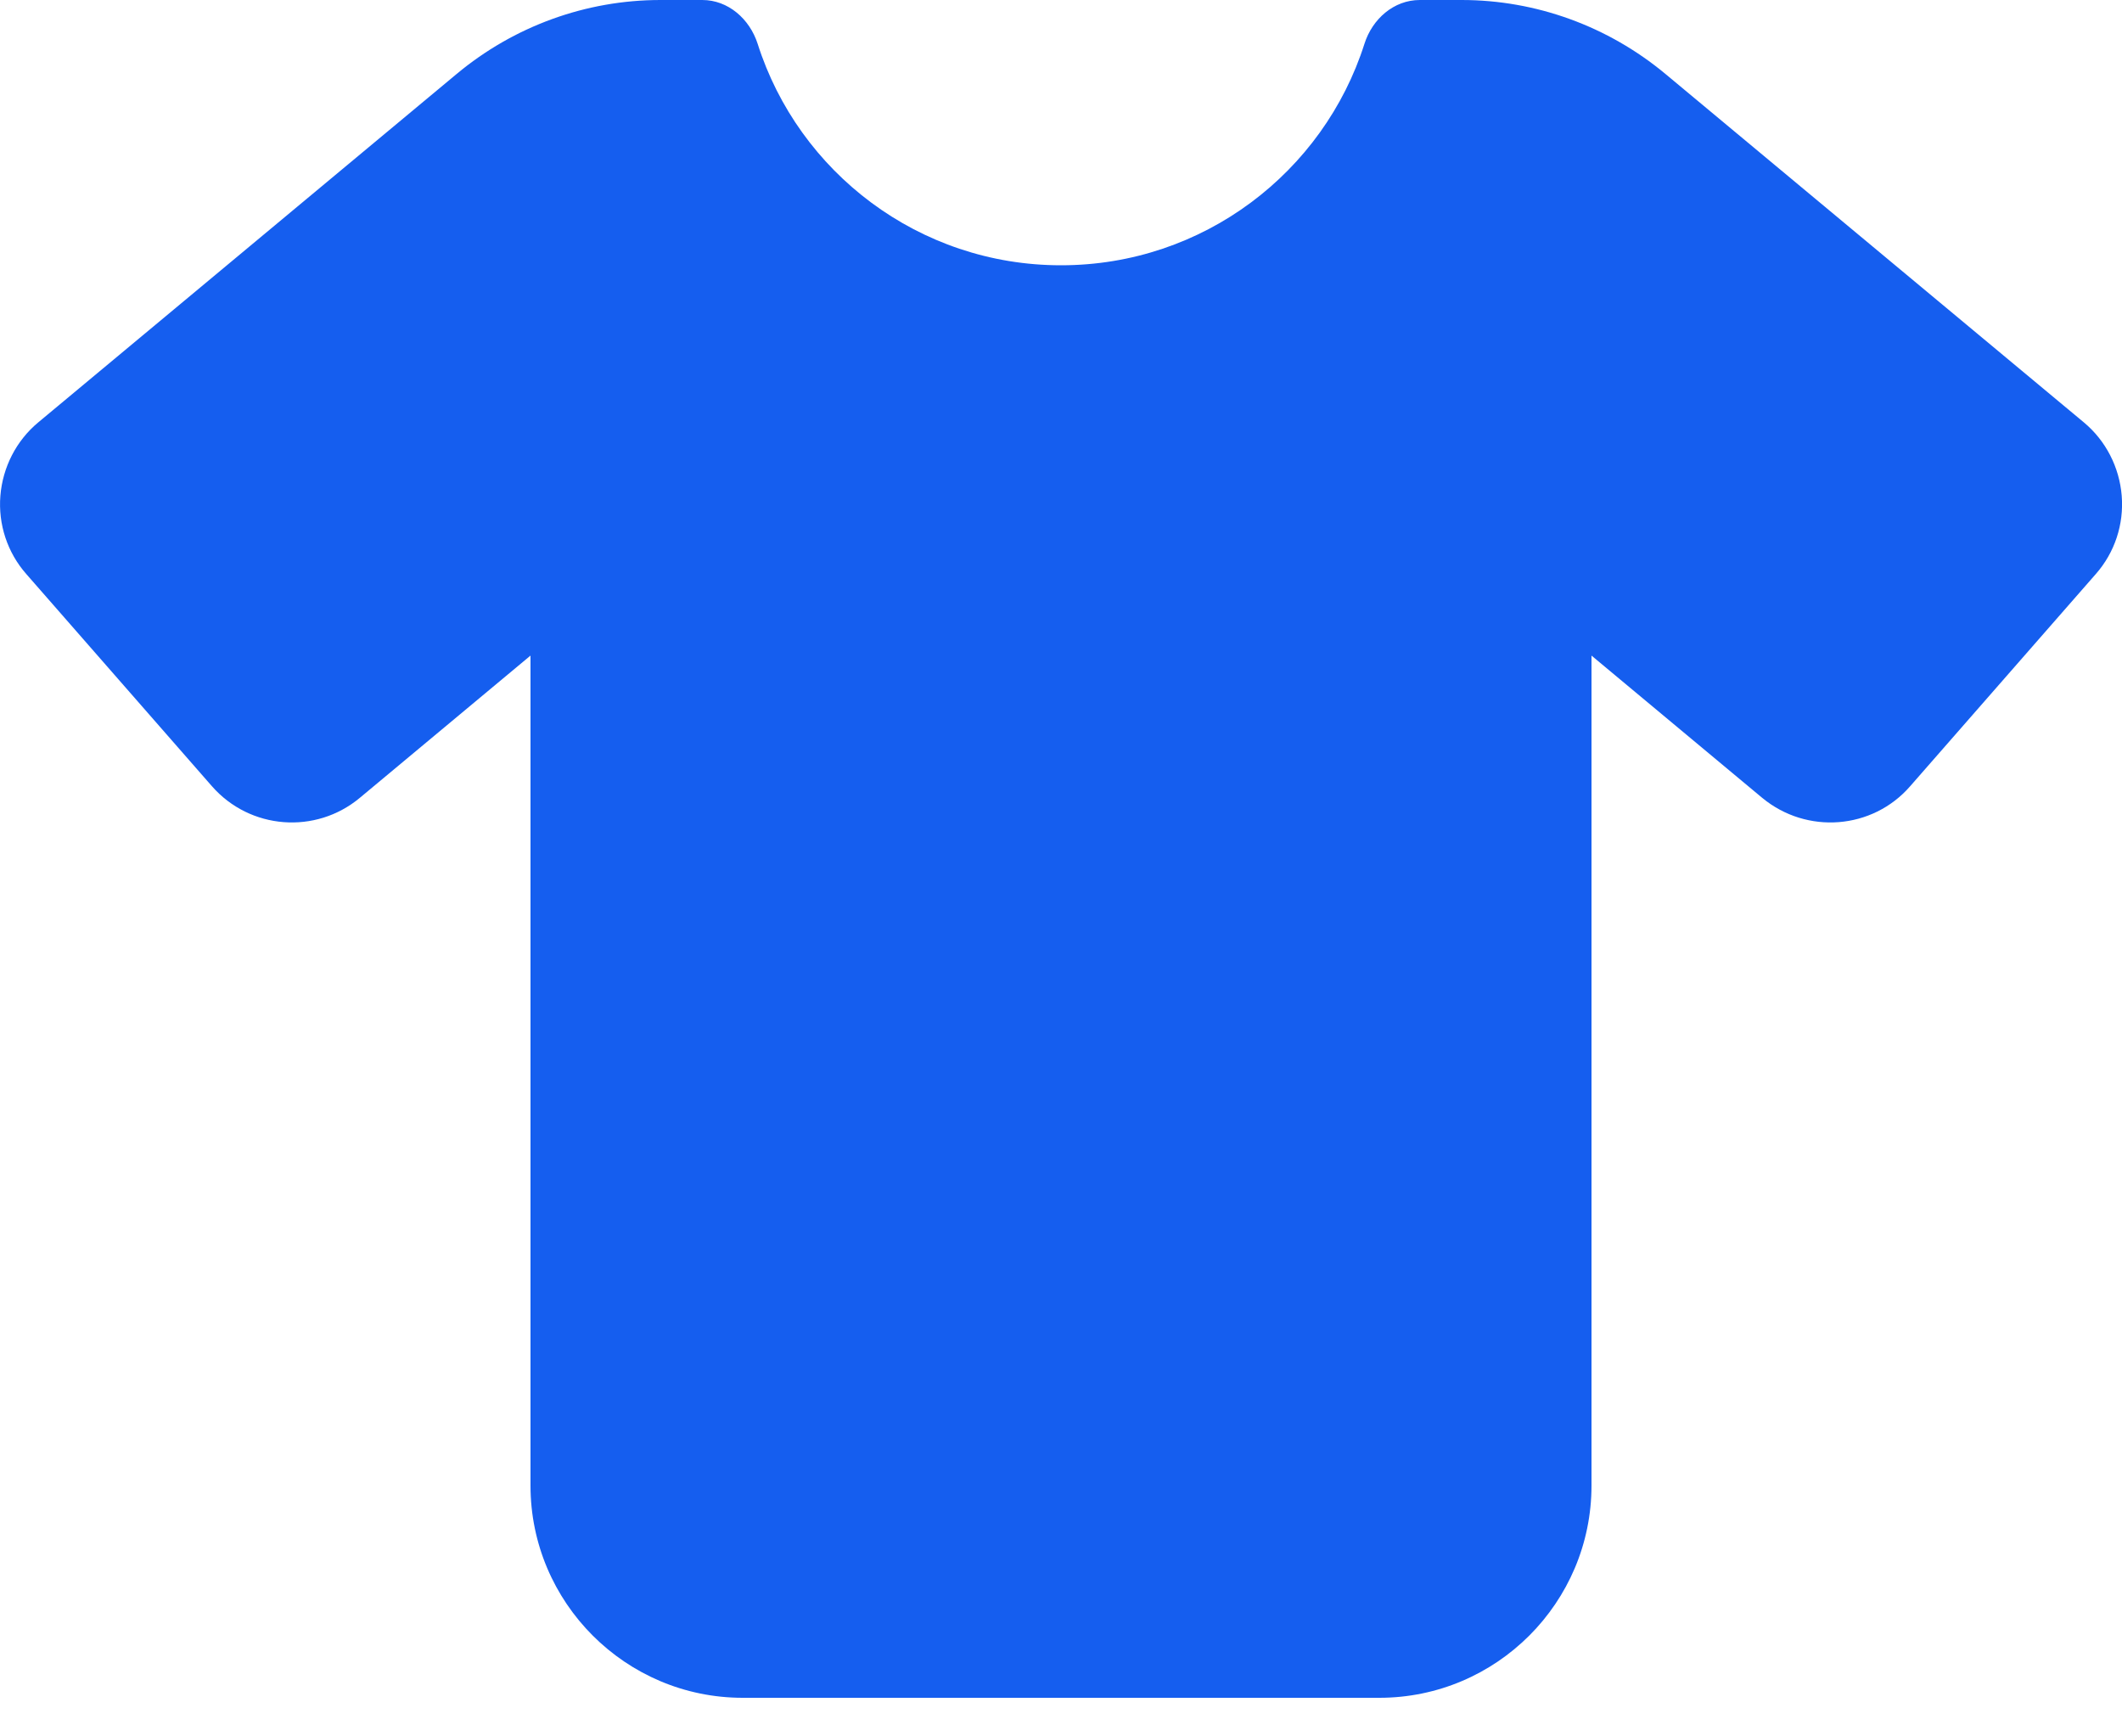 <svg width="22" height="18" viewBox="0 0 22 18" fill="none" xmlns="http://www.w3.org/2000/svg">
<path d="M7.281 0C7.549 0 7.772 0.196 7.855 0.454C8.278 1.784 9.526 2.75 11 2.75C12.475 2.75 13.723 1.784 14.146 0.454C14.228 0.196 14.451 0 14.72 0H15.153C15.926 0 16.672 0.272 17.267 0.767L21.605 4.379C21.832 4.568 21.973 4.843 21.997 5.139C22.021 5.435 21.925 5.727 21.729 5.95L19.804 8.15C19.412 8.601 18.731 8.652 18.27 8.271L16.5 6.796V15.4C16.5 16.613 15.514 17.6 14.3 17.6H7.7C6.487 17.6 5.5 16.613 5.5 15.4V6.796L3.73 8.271C3.273 8.652 2.592 8.601 2.197 8.15L0.272 5.95C0.076 5.727 -0.02 5.435 0.004 5.139C0.028 4.843 0.169 4.568 0.396 4.379L4.734 0.767C5.328 0.272 6.074 0 6.848 0H7.281Z" fill="#155EEF"/>
</svg>
